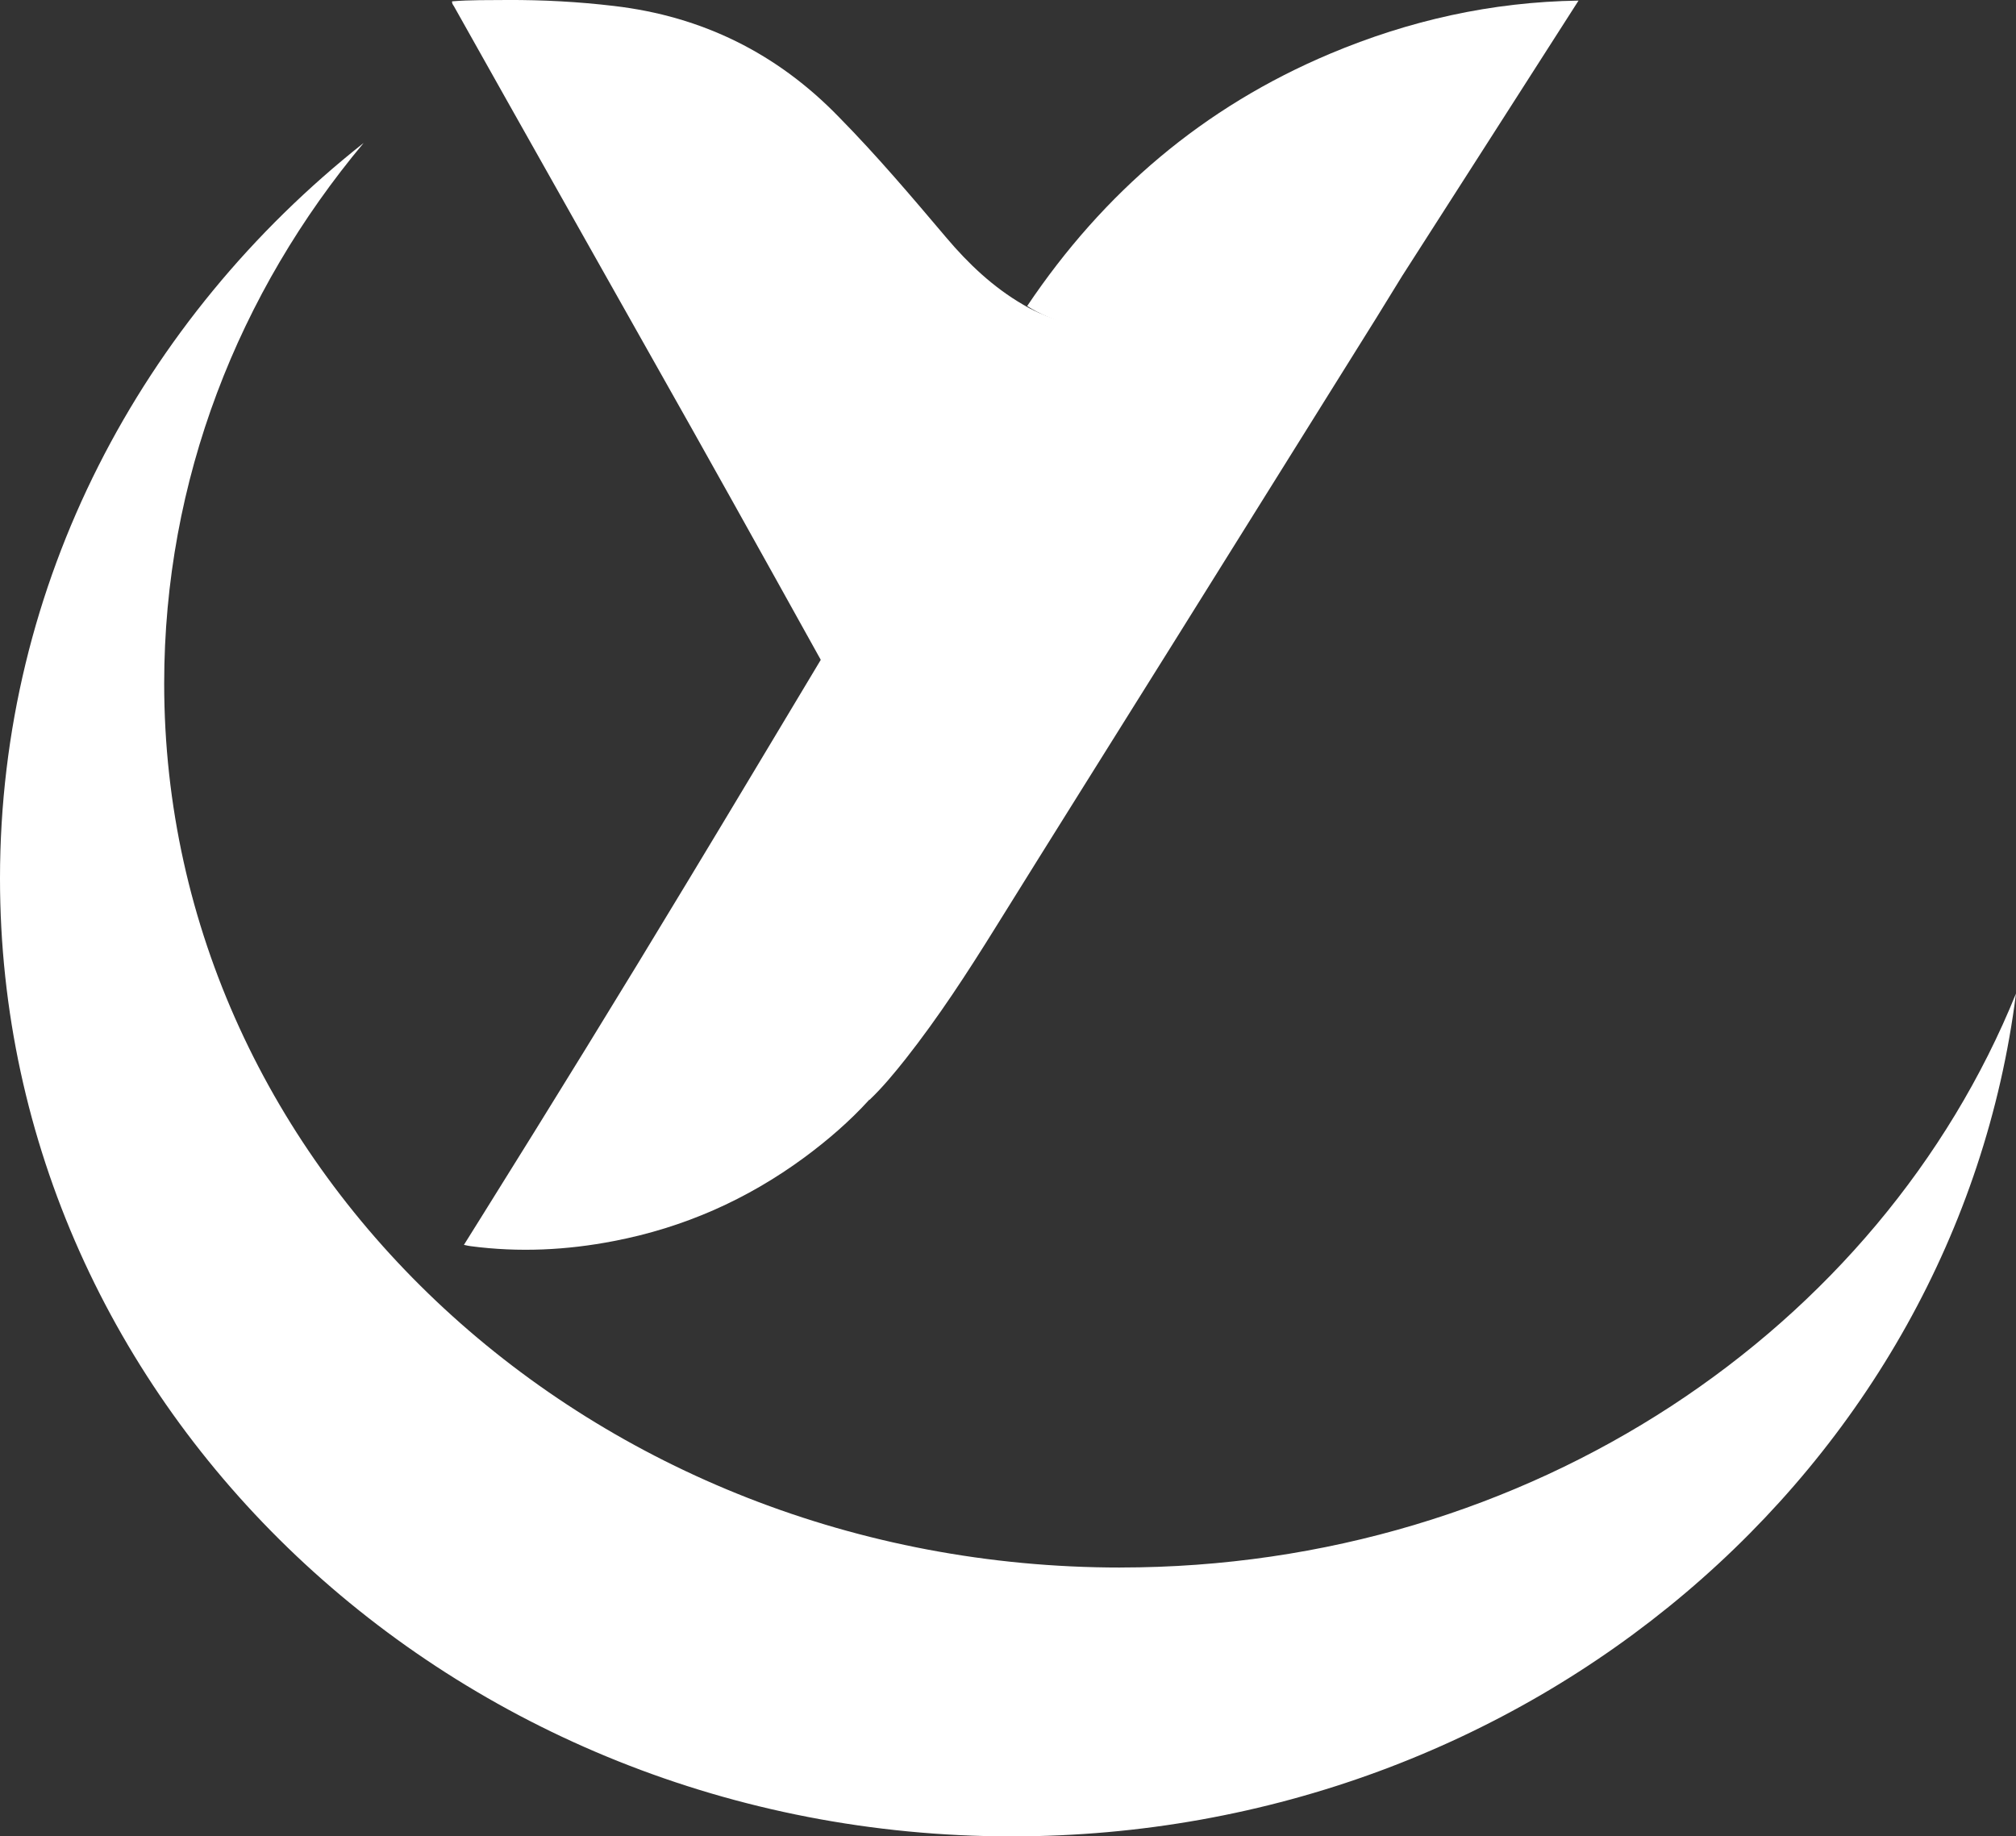 <?xml version="1.0" encoding="UTF-8"?>
<svg id="ChenYu.Me" xmlns="http://www.w3.org/2000/svg" viewBox="0 0 830.56 756.63">
  <rect x="0" y="0" width="830.56" height="756.63" fill="#333333" stroke="none"/>
  <defs>
    <style>
      .cls-1 {
        fill: #fff;
      }
    </style>
  </defs>
  <g>
    <path class="cls-1" d="m575.41,113.63c-14.76,8.21-30.32,14.45-46.58,19.11-17.29,4.97-34.9,7.74-53.06,7.03-11.45-.47-38.43-4.71-54.48-14.37-12.16-7.11-22.27-16.66-31.35-27.4-14.37-16.98-28.74-33.95-44.37-49.82-25.42-26.21-56.22-41.45-92.54-45.71C238.35.72,223.66-.07,208.9,0c-7.58.08-15.16-.08-22.66.55-.08.87.39,1.42.79,2.05,7.26,12.95,14.61,25.98,21.87,38.92,25.5,45.24,50.93,90.4,76.43,135.64,17.69,31.42,54.95,98.54,55.51,99.56,3.4,6.16,6.71,12.32,9.71,18.63,9.16,19.19,16.34,39.08,20.77,60.01,3.16,15.24,4.66,30.56,3.32,46.11-1.42,17.53-6.4,33.95-15.71,48.95-.47.79-1.42,1.58-.71,2.76,5.45-5.21,10.19-10.97,14.84-16.82,13.5-17.13,25.42-35.45,36.95-54.01,24.4-39.24,48.95-78.32,73.43-117.49,27.87-44.61,55.74-89.22,83.61-133.91,3.71-6,7.42-12.08,11.13-18.08-1.11-.32-1.97.32-2.76.71h0Z"/>
    <g>
      <path class="cls-1" d="m357.96,310.31c-5.21-12.71-11.37-24.87-18.16-36.79-.47-.71-.95-1.34-1.42-2.05-18.24,30.4-36.4,60.8-54.72,91.11-27.95,46.35-56.37,92.46-85.03,138.33-2.45,3.95-4.9,7.9-7.5,12,1.18.24,1.97.47,2.84.55,19.82,2.61,39.48,1.66,58.98-2.13,28.74-5.53,54.79-17.05,78.32-34.35,9.63-7.11,18.71-14.92,26.77-23.77.16-.39.24-.79.47-1.11,14.69-22.9,18.71-48.24,16.58-74.85-1.82-23.21-8.29-45.4-17.13-66.95h0Z"/>
      <path class="cls-1" d="m548.01,22.12c-52.19,21.95-93.4,57.16-124.83,103.98,4.97,3.24,10.5,5.29,15.95,7.58,4.42,1.34,8.76,2.76,13.34,3.79,22.03,4.97,43.9,3.63,65.69-1.34,21.08-4.82,41.06-12.63,60.01-23.21,23.92-37.35,47.93-74.77,72.16-112.67-36,.55-69.8,8.21-102.33,21.87h0Z"/>
    </g>
  </g>
  <path class="cls-1" d="m461.56,645.86c-217.55,0-393.92-163.08-393.92-364.26,0-83.87,30.66-161.12,82.18-222.7C58.26,131.3,0,240.19,0,361.98c0,217.96,186.6,394.65,416.77,394.65,213.24,0,389.08-151.66,413.79-347.28-55.96,138.16-200.06,236.5-369,236.5Z"/>
</svg>